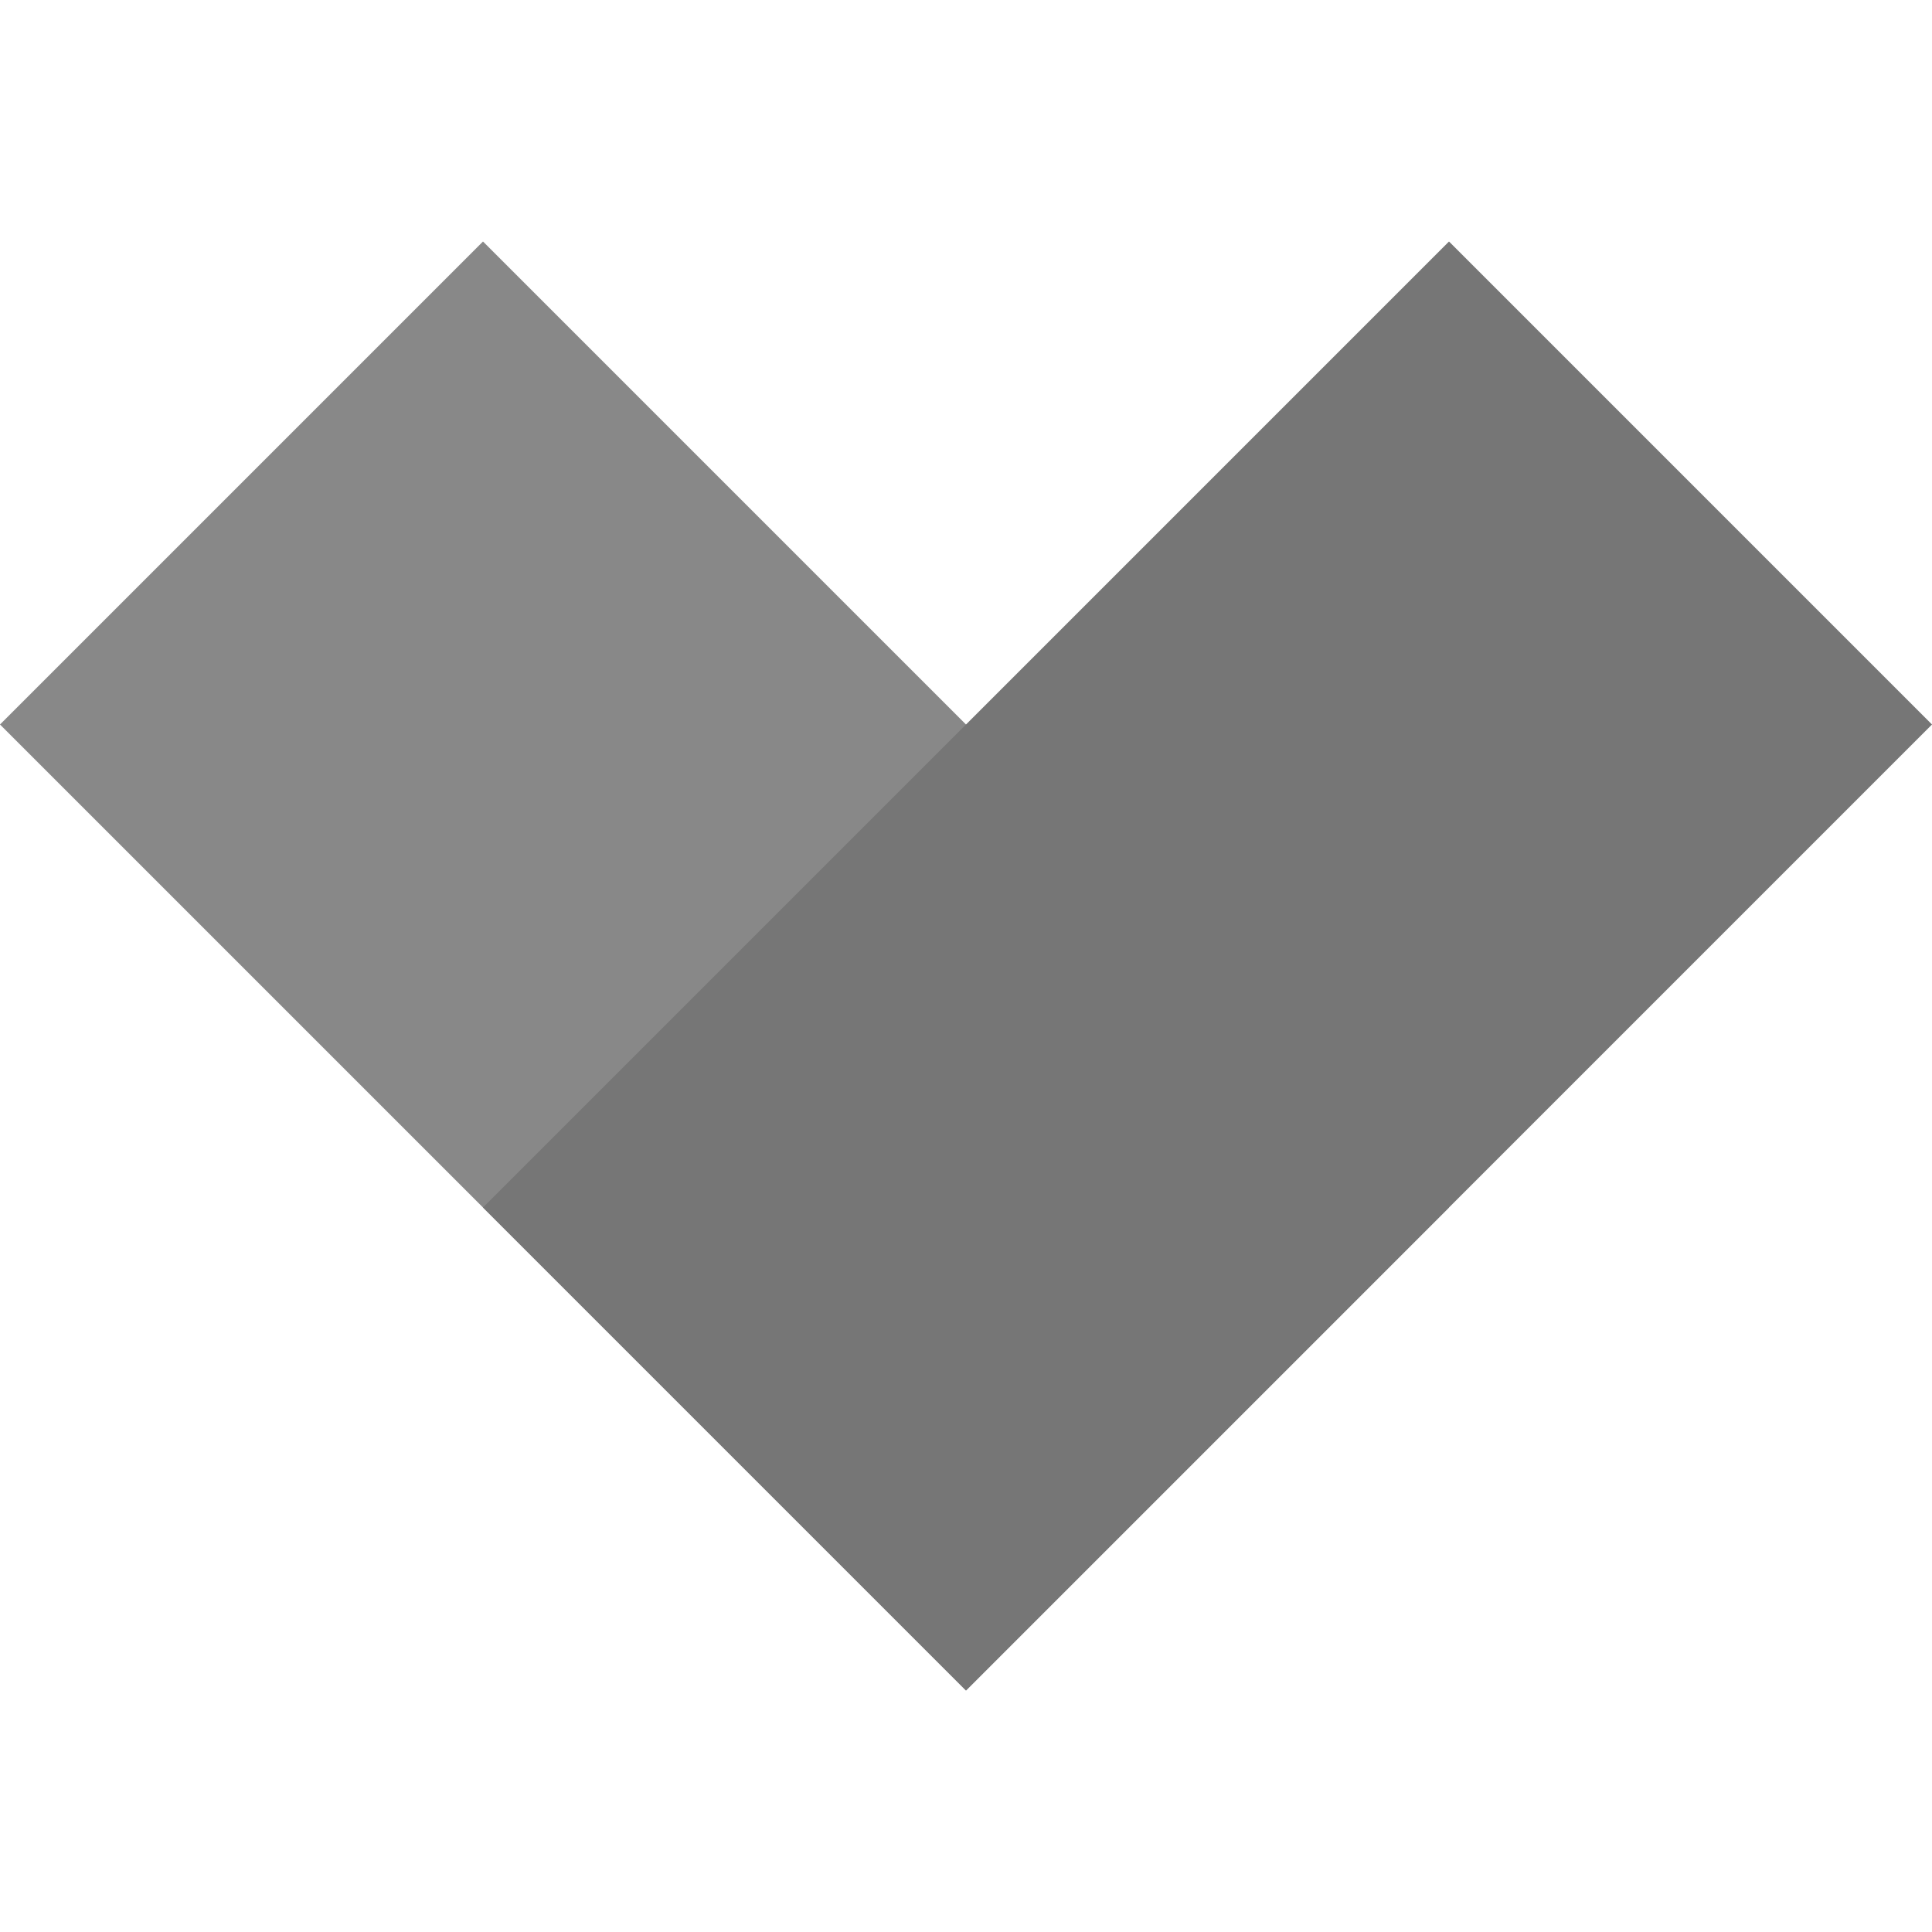 <?xml version="1.0" encoding="utf-8"?>
<!-- Generator: Adobe Illustrator 24.1.2, SVG Export Plug-In . SVG Version: 6.00 Build 0)  -->
<svg version="1.1" id="Слой_1" xmlns="http://www.w3.org/2000/svg" xmlns:xlink="http://www.w3.org/1999/xlink" x="0px" y="0px"
	 viewBox="0 0 180 180" style="enable-background:new 0 0 180 180;" xml:space="preserve">
	<g stroke="none">
		<path fill="#888888" stroke="none" d="M45,22.5l-45,45l90,90l45-45L45,22.5z"/>
		<path fill="#767676" stroke="none" d="M45,112.5l45,45l90-90l-45-45L45,112.5L45,112.5z"/>
	</g>
</svg>
